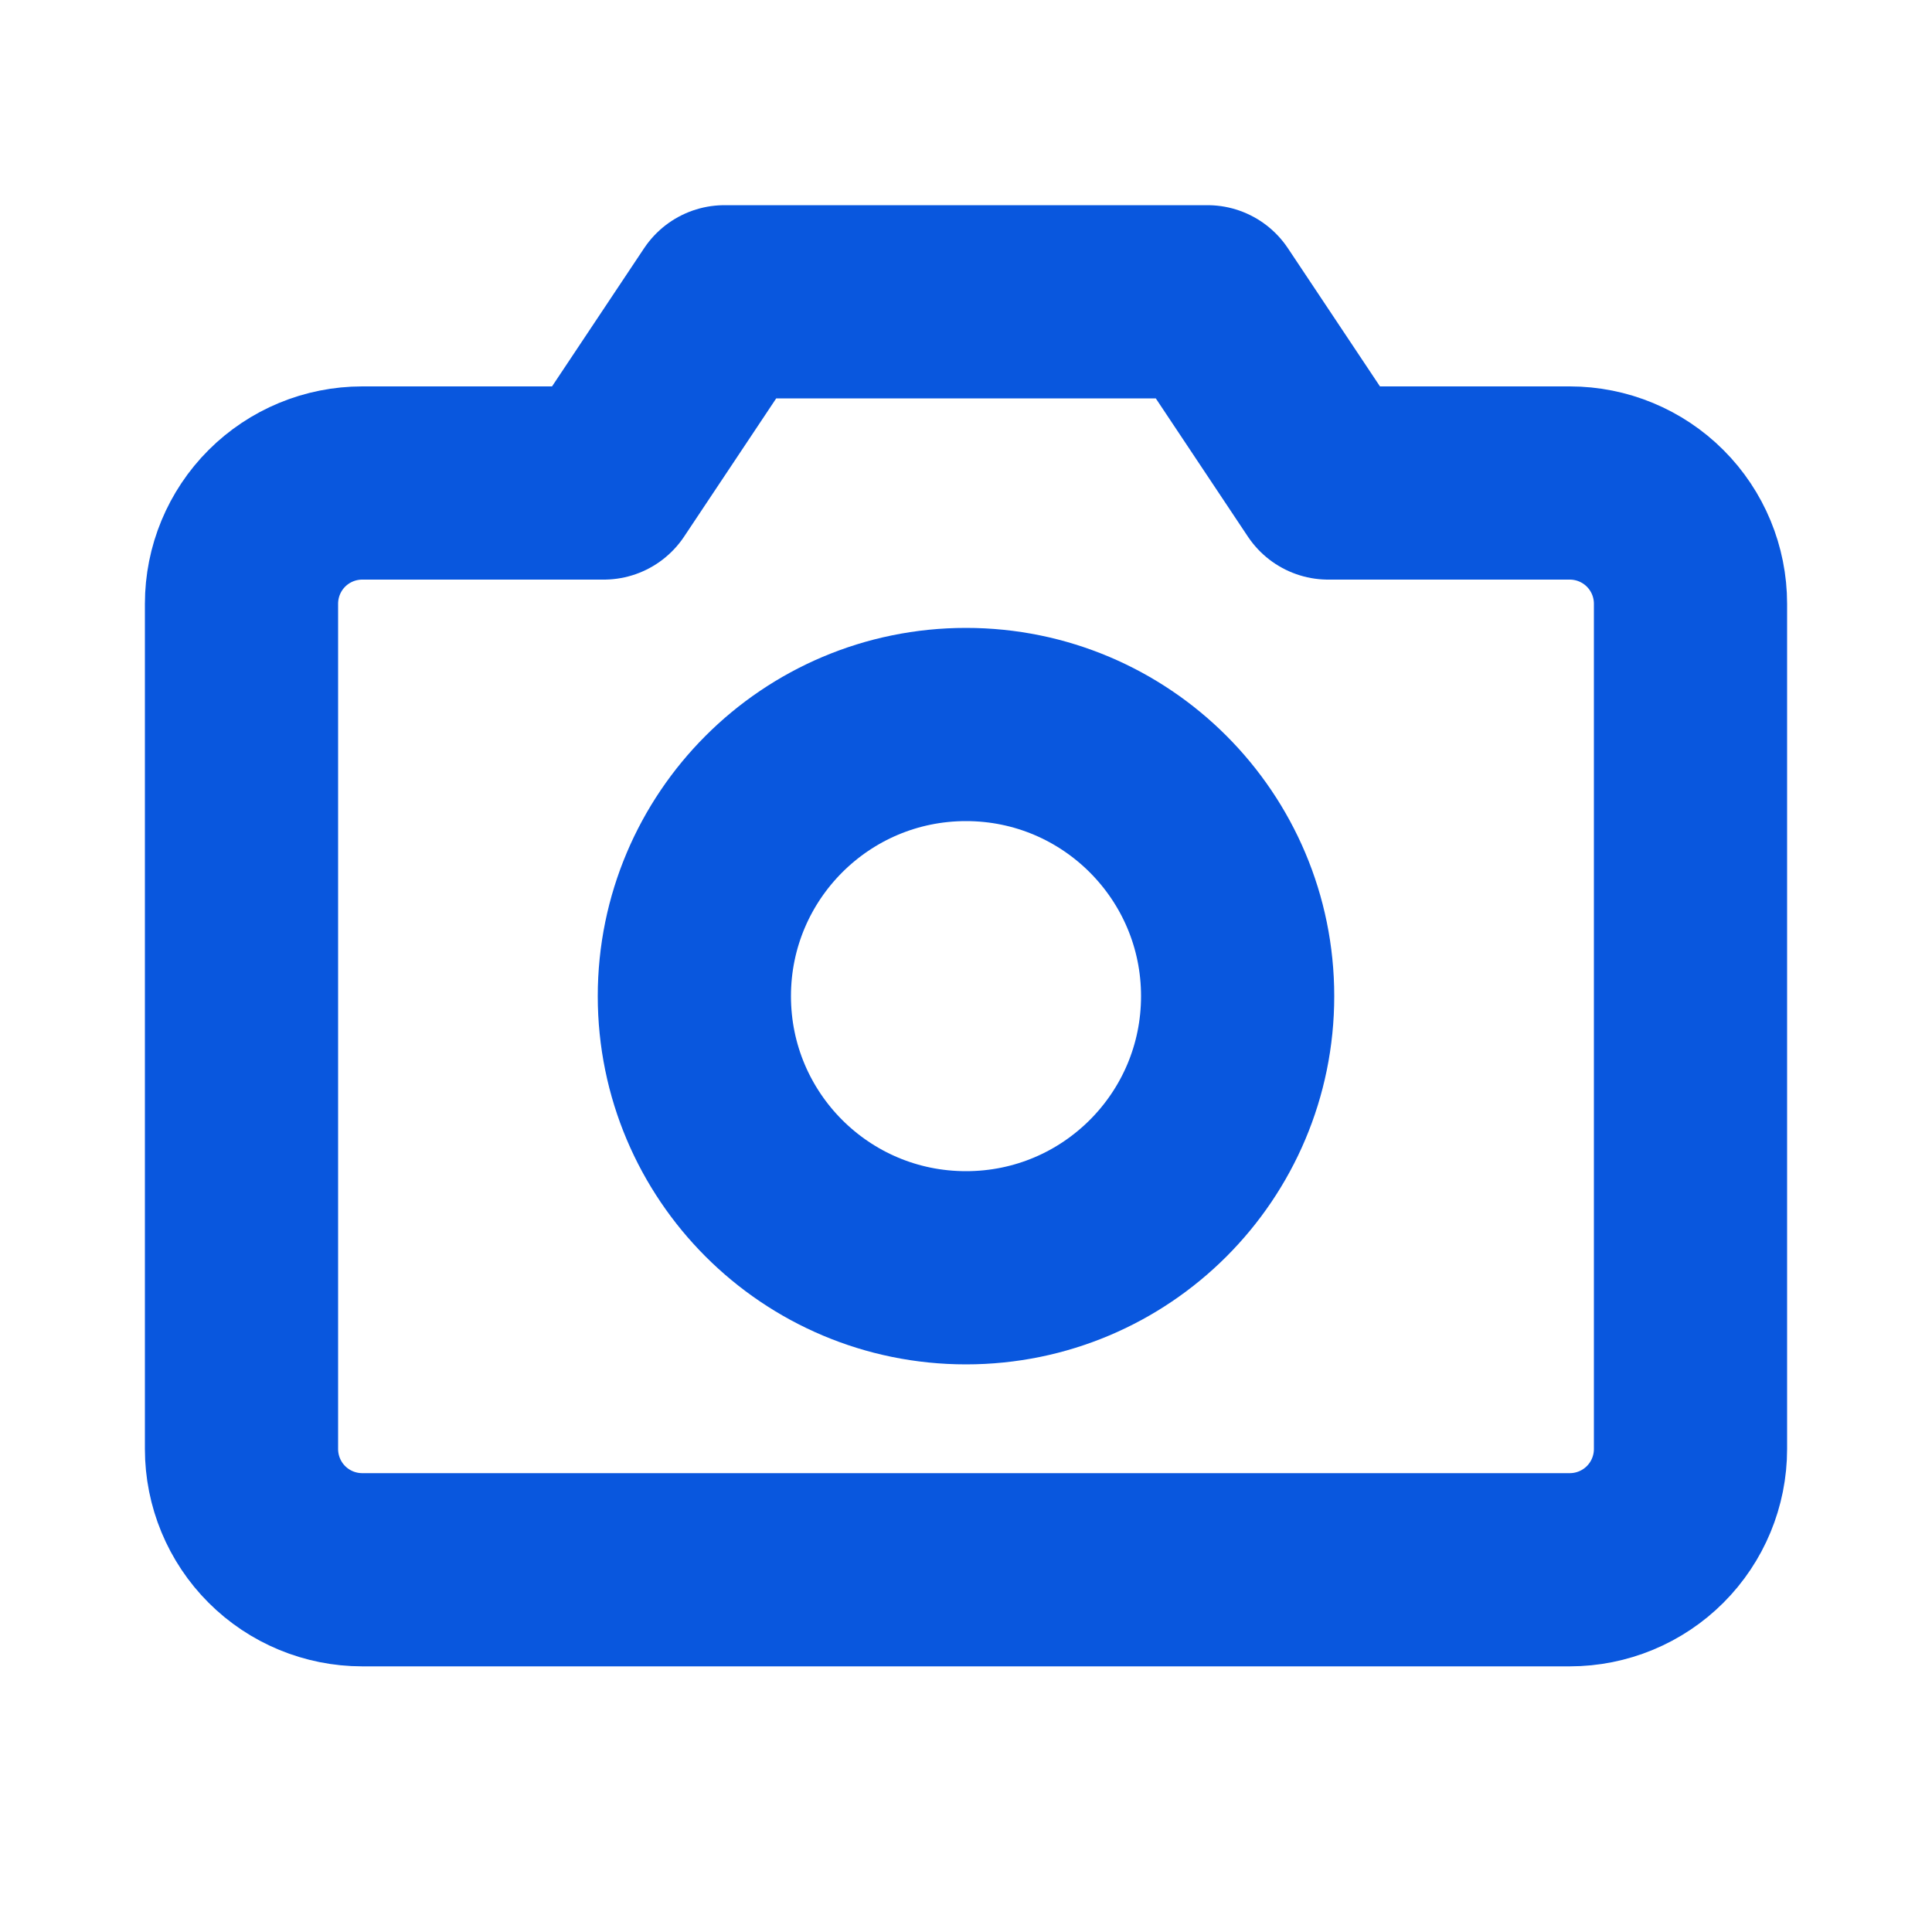 <svg width="10" height="10" viewBox="0 0 10 10" fill="none" xmlns="http://www.w3.org/2000/svg">
<g id="Camera">
<g id="Camera_2">
<path id="Vector" d="M8.125 8.125H1.875C1.709 8.125 1.55 8.059 1.433 7.942C1.316 7.825 1.25 7.666 1.25 7.5V3.125C1.25 2.959 1.316 2.8 1.433 2.683C1.55 2.566 1.709 2.5 1.875 2.5H3.125L3.75 1.562H6.25L6.875 2.5H8.125C8.291 2.5 8.45 2.566 8.567 2.683C8.684 2.8 8.75 2.959 8.75 3.125V7.5C8.75 7.666 8.684 7.825 8.567 7.942C8.45 8.059 8.291 8.125 8.125 8.125Z" stroke="#0957DE" stroke-linecap="round" stroke-linejoin="round"/>
<path id="Vector_2" d="M5 6.562C5.777 6.562 6.406 5.933 6.406 5.156C6.406 4.38 5.777 3.75 5 3.75C4.223 3.75 3.594 4.38 3.594 5.156C3.594 5.933 4.223 6.562 5 6.562Z" stroke="#0957DE" stroke-linecap="round" stroke-linejoin="round"/>
</g>
</g>
</svg>
